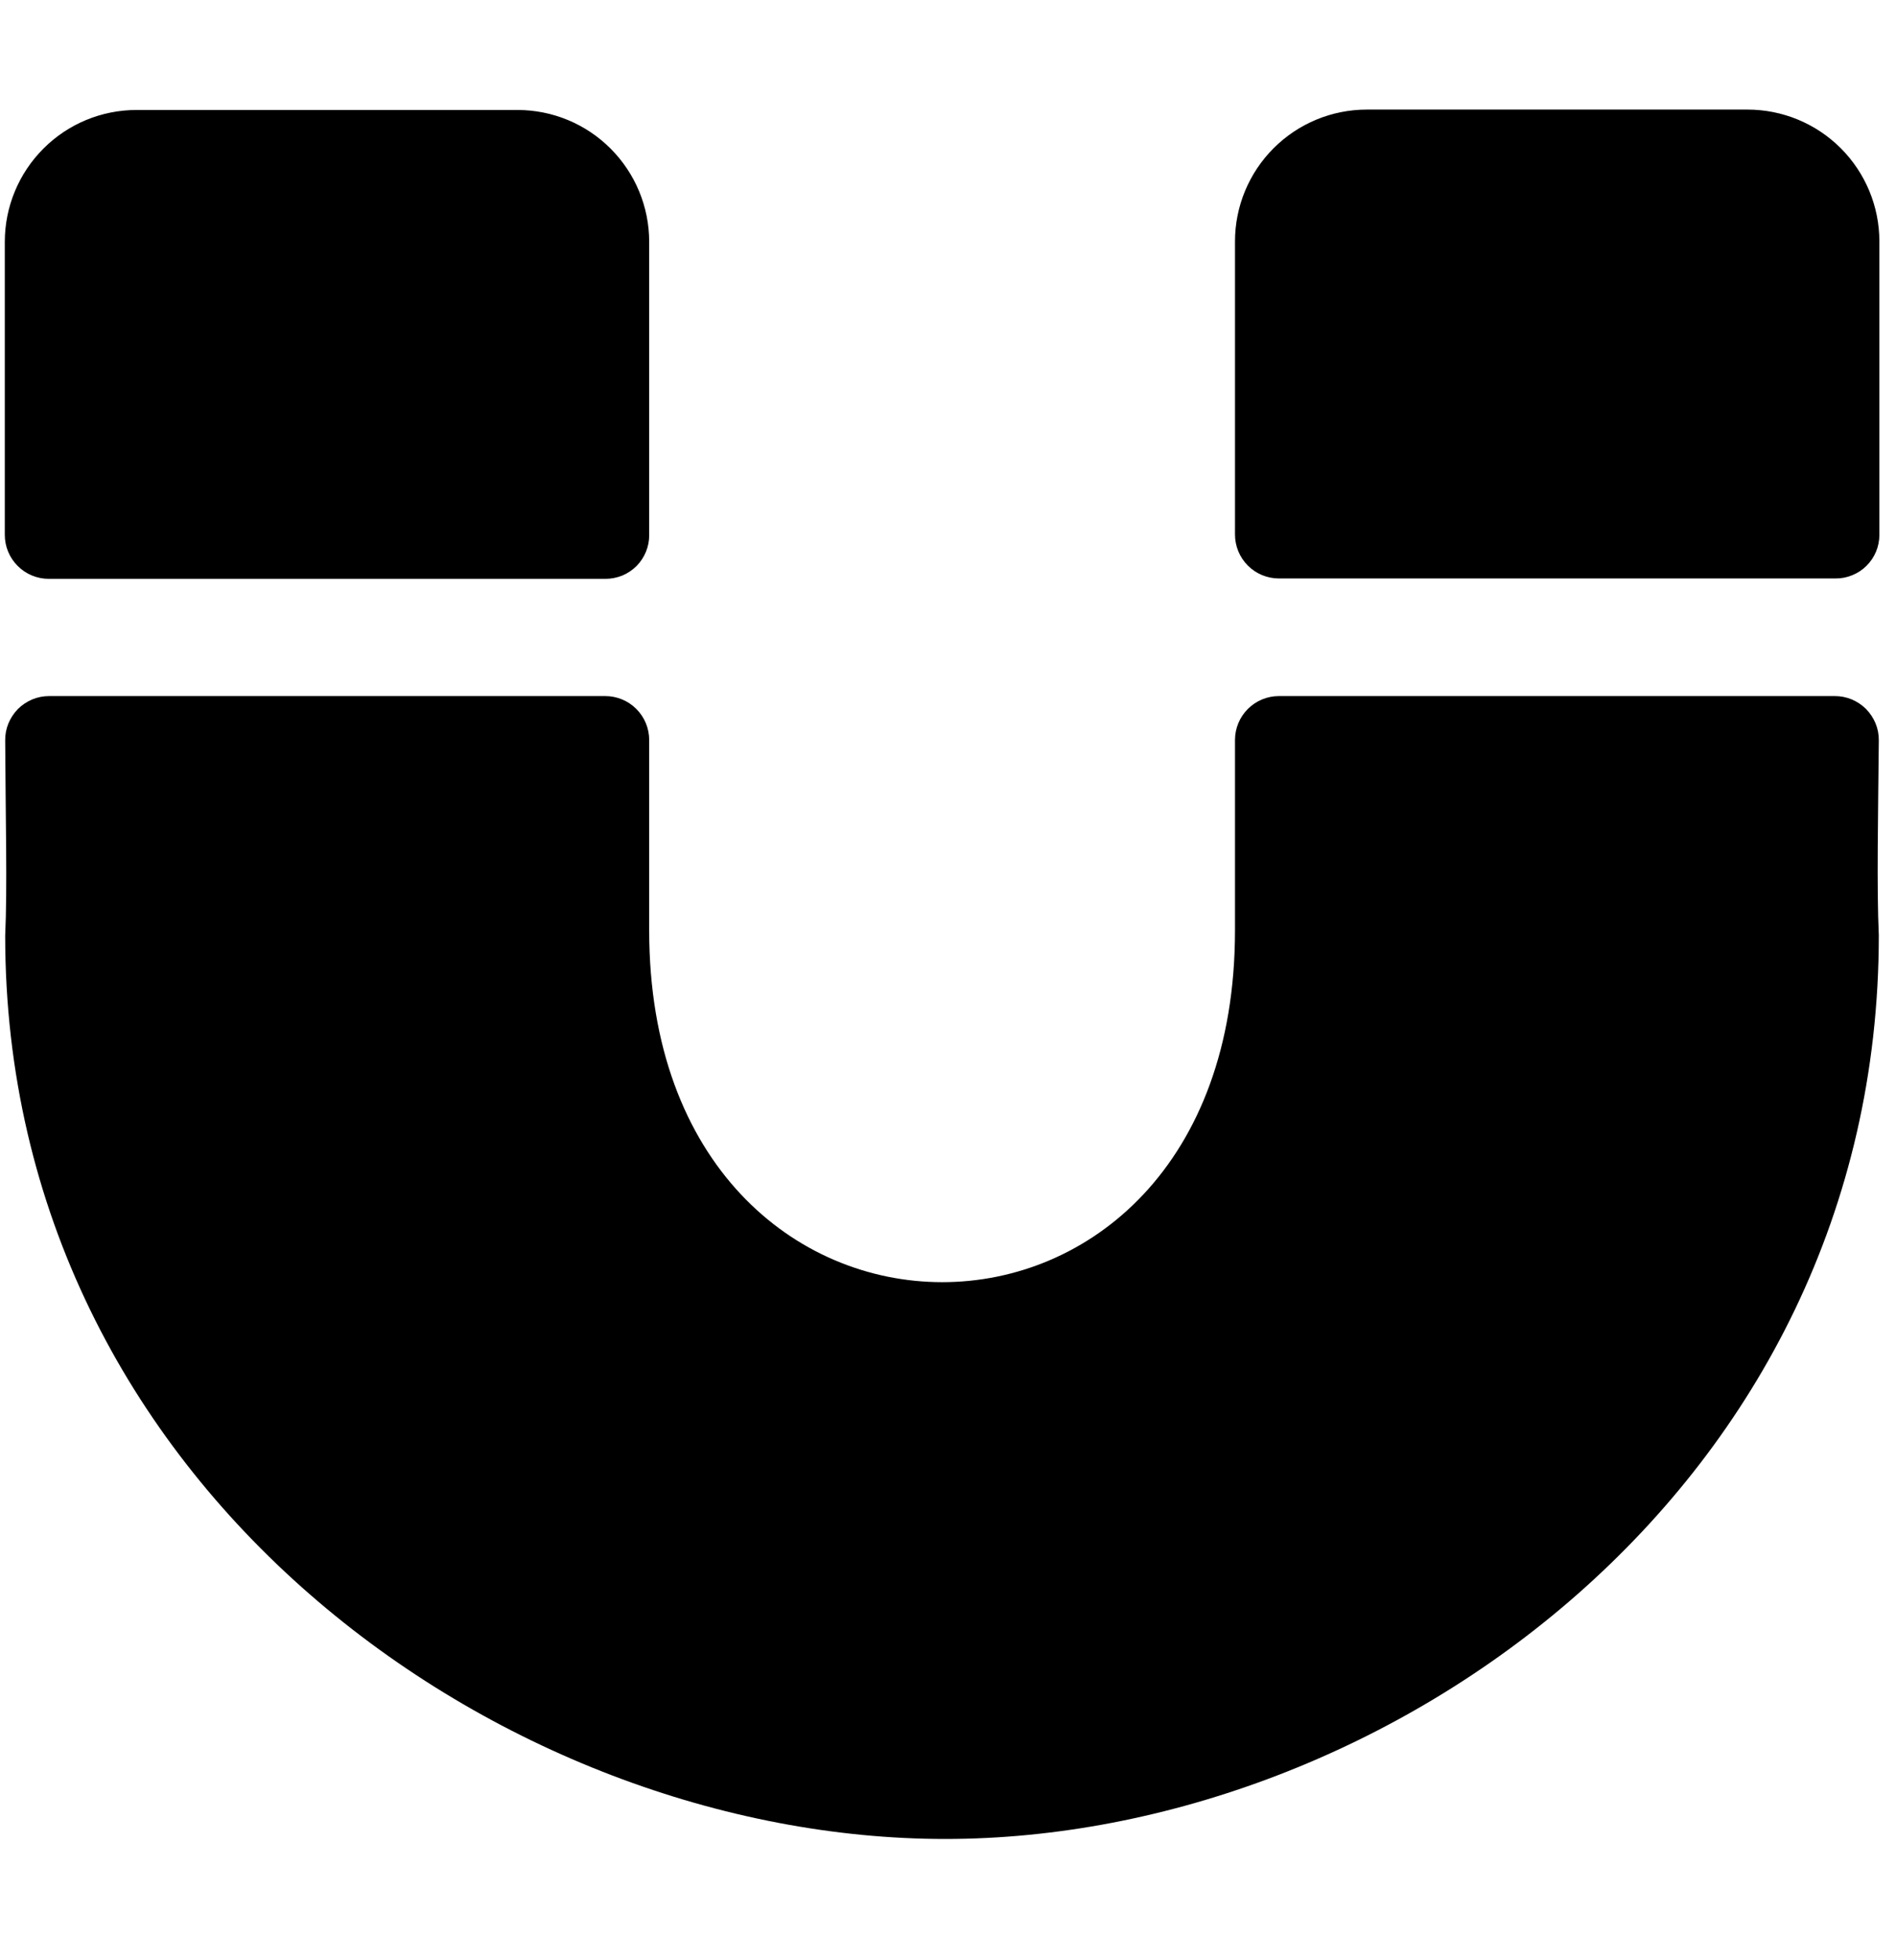 <svg width="30" height="31" viewBox="0 0 30 31" fill="none" xmlns="http://www.w3.org/2000/svg">
<g clip-path="url(#clip0_201_4881)">
<path d="M9.581 9.154H0.771C0.587 9.154 0.41 9.081 0.28 8.95C0.149 8.82 0.076 8.643 0.076 8.459L0.076 3.824C0.076 3.271 0.296 2.741 0.687 2.35C1.078 1.958 1.608 1.739 2.162 1.739H8.186C8.74 1.739 9.27 1.958 9.661 2.35C10.052 2.741 10.272 3.271 10.272 3.824V8.459C10.273 8.55 10.256 8.64 10.221 8.725C10.187 8.809 10.136 8.886 10.072 8.951C10.007 9.015 9.931 9.067 9.847 9.102C9.762 9.136 9.672 9.154 9.581 9.154ZM29.737 8.459V3.818C29.737 3.265 29.517 2.735 29.126 2.344C28.735 1.953 28.204 1.733 27.651 1.733H21.627C21.073 1.733 20.543 1.953 20.152 2.344C19.761 2.735 19.541 3.265 19.541 3.818V8.453C19.541 8.637 19.614 8.814 19.745 8.945C19.875 9.075 20.052 9.148 20.236 9.148H29.042C29.133 9.149 29.223 9.132 29.307 9.097C29.392 9.063 29.468 9.013 29.533 8.948C29.598 8.884 29.649 8.808 29.684 8.724C29.719 8.64 29.737 8.55 29.737 8.459ZM20.236 11.008C20.052 11.008 19.875 11.081 19.745 11.211C19.614 11.342 19.541 11.518 19.541 11.703V14.715C19.541 22.136 10.272 22.125 10.272 14.715V11.703C10.272 11.518 10.199 11.342 10.068 11.211C9.938 11.081 9.761 11.008 9.577 11.008H0.777C0.685 11.008 0.594 11.026 0.51 11.061C0.425 11.097 0.348 11.148 0.283 11.213C0.219 11.279 0.168 11.356 0.133 11.441C0.098 11.526 0.081 11.617 0.082 11.709C0.088 12.948 0.117 14.043 0.082 14.796C0.082 23.521 7.97 29.082 14.956 29.082C21.941 29.082 29.728 23.521 29.728 14.791C29.694 14.049 29.717 12.879 29.728 11.709C29.729 11.617 29.712 11.526 29.677 11.441C29.642 11.356 29.591 11.279 29.527 11.213C29.462 11.148 29.385 11.097 29.3 11.061C29.216 11.026 29.125 11.008 29.033 11.008H20.236Z" fill="black"/>
</g>
<defs>
<clipPath id="clip0_201_4881">
<rect width="29.661" height="29.661" fill="white" transform="translate(0.076 0.574)"/>
</clipPath>
</defs>
</svg>
